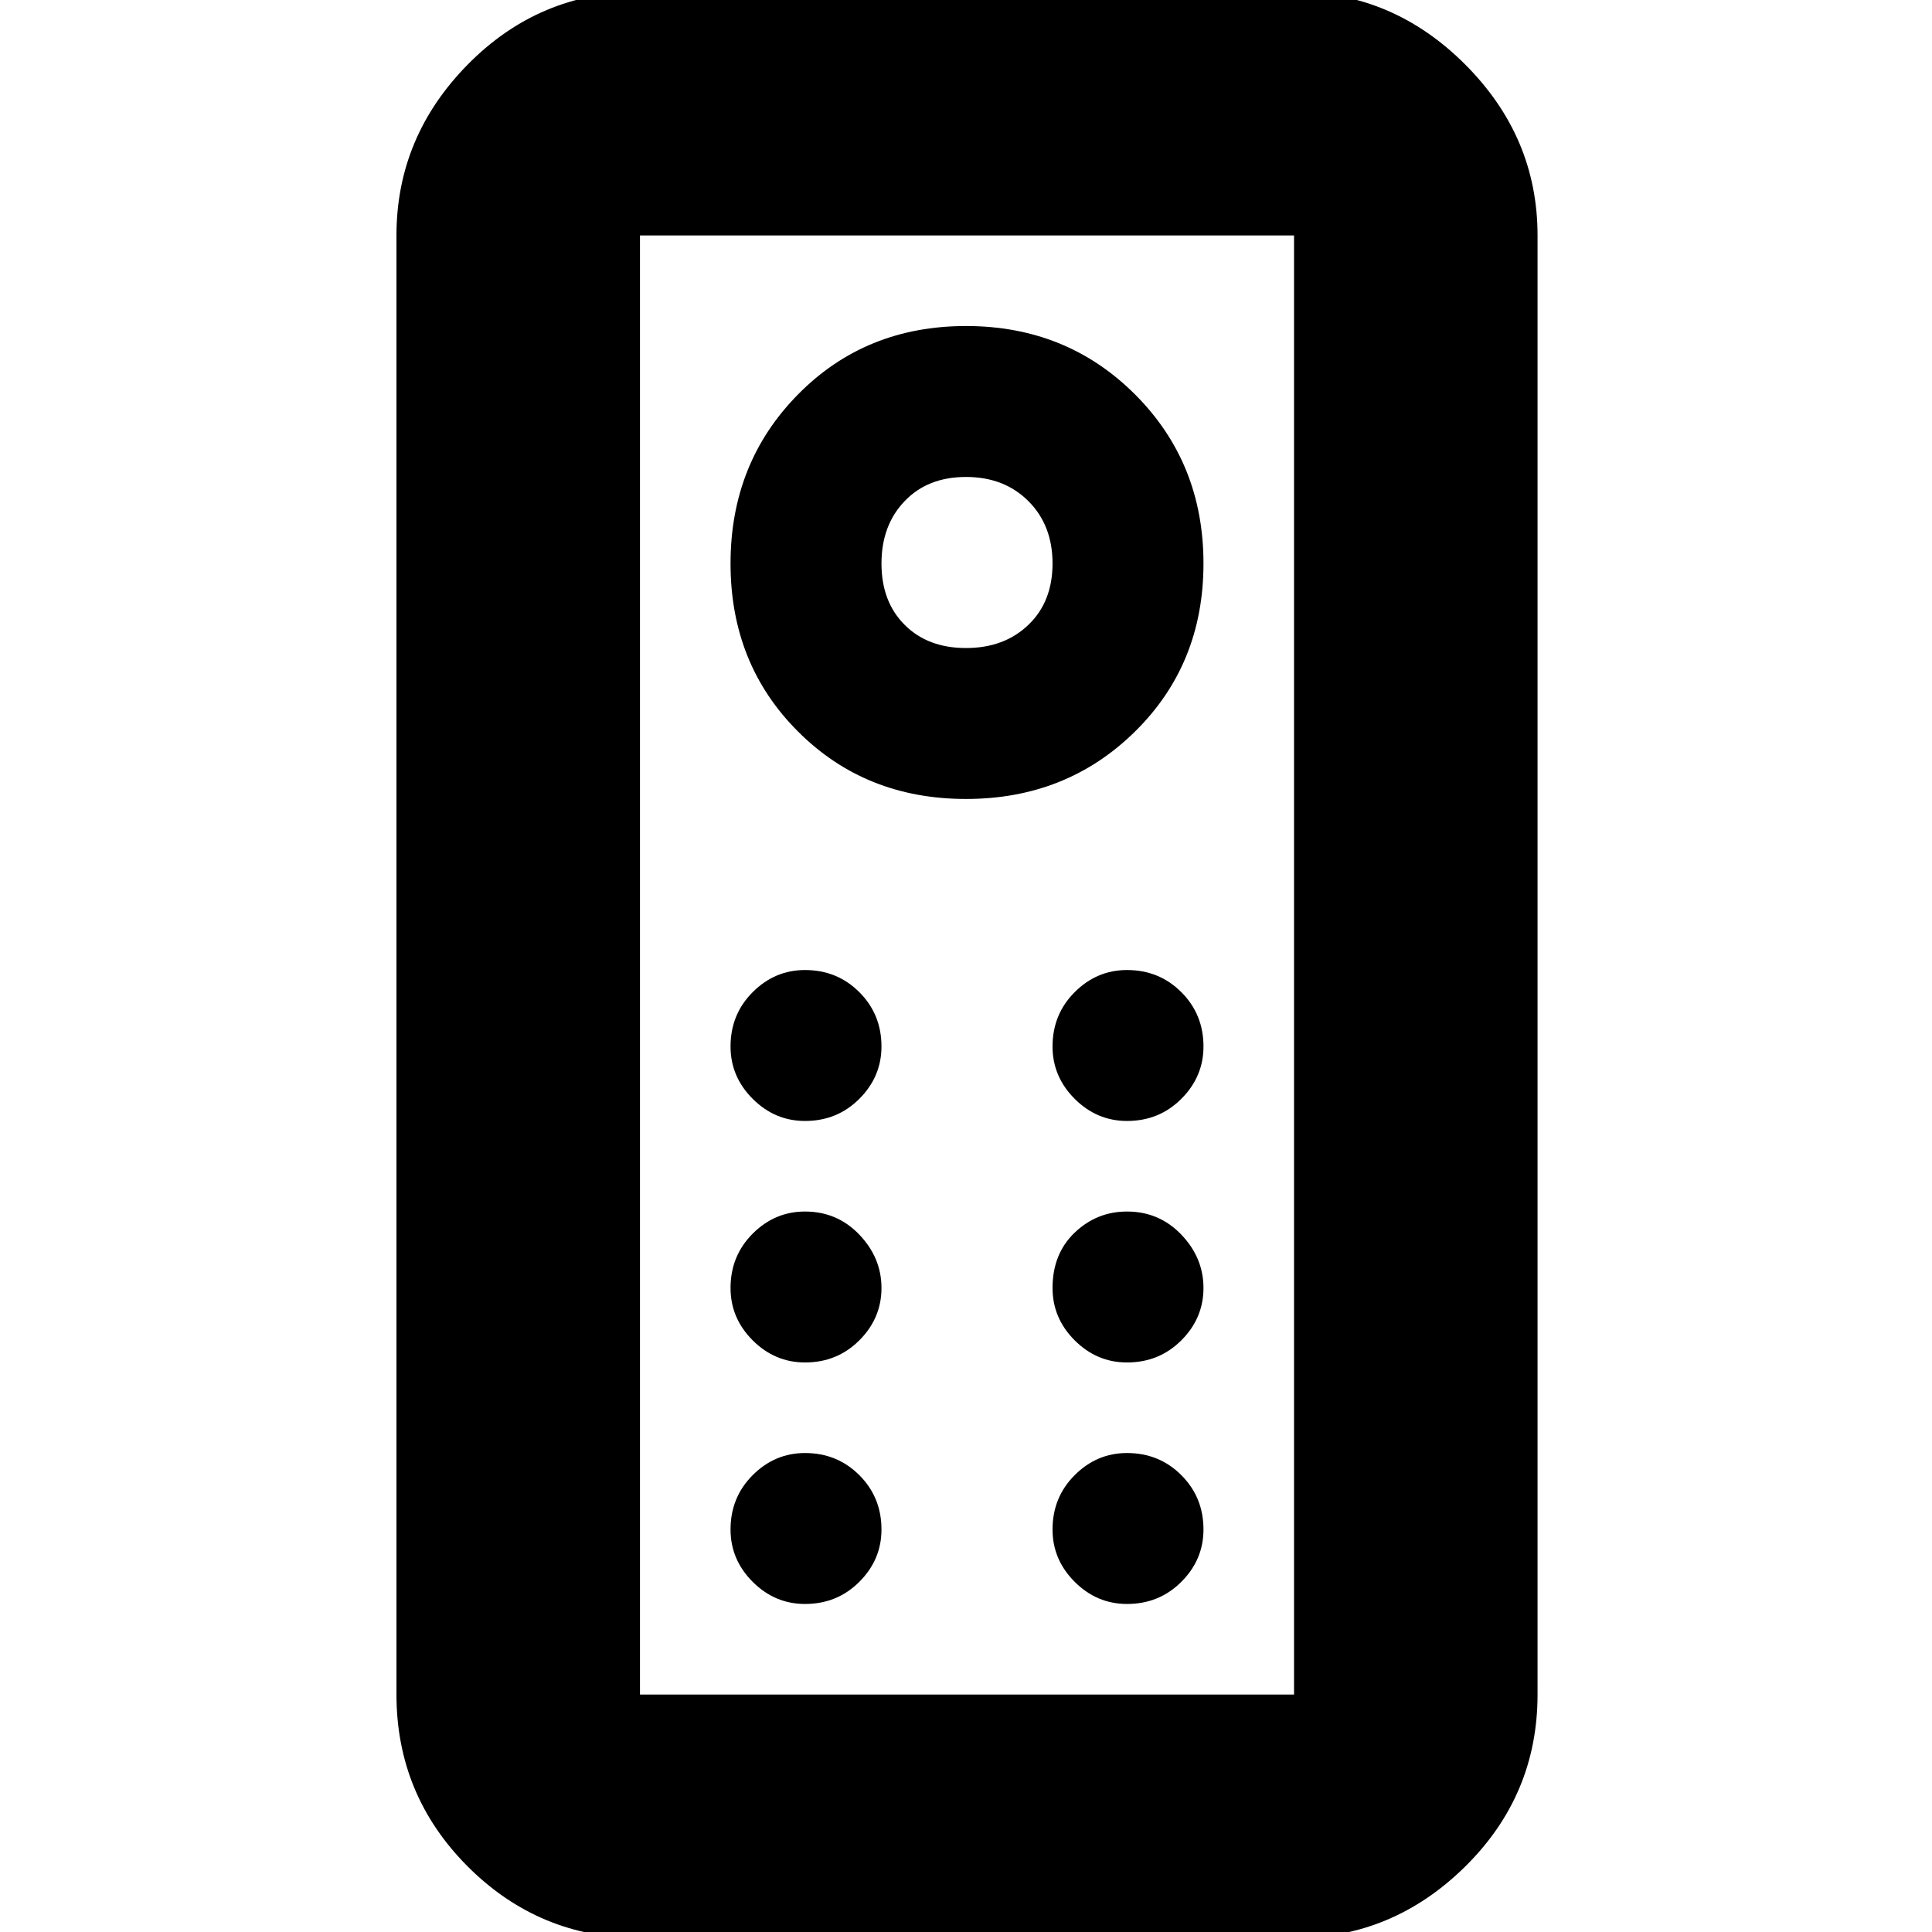 <svg xmlns="http://www.w3.org/2000/svg" height="24" width="24"><path d="M7.95 24.075q-1.25 0-2.138-.887-.887-.888-.887-2.138V2.925q0-1.225.887-2.125Q6.7-.1 7.95-.1h8.125Q17.3-.1 18.2.8q.9.9.9 2.125V21.05q0 1.25-.9 2.138-.9.887-2.125.887Zm0-3.025h8.125V2.925H7.95V21.05ZM12 9.925q1.25 0 2.1-.838.85-.837.85-2.087 0-1.25-.85-2.1-.85-.85-2.1-.85t-2.087.85q-.838.85-.838 2.1t.838 2.087q.837.838 2.087.838Zm0-1.875q-.475 0-.762-.288-.288-.287-.288-.762 0-.475.288-.775.287-.3.762-.3.475 0 .775.3.3.3.3.775 0 .475-.3.762-.3.288-.775.288Zm-2 5.875q.4 0 .675-.275t.275-.65q0-.4-.275-.675T10 12.05q-.375 0-.65.275T9.075 13q0 .375.275.65t.65.275Zm4 0q.4 0 .675-.275t.275-.65q0-.4-.275-.675T14 12.05q-.375 0-.65.275t-.275.675q0 .375.275.65t.65.275Zm-4 3q.4 0 .675-.275t.275-.65q0-.375-.275-.663-.275-.287-.675-.287-.375 0-.65.275T9.075 16q0 .375.275.65t.65.275Zm4 0q.4 0 .675-.275t.275-.65q0-.375-.275-.663-.275-.287-.675-.287-.375 0-.65.262-.275.263-.275.688 0 .375.275.65t.65.275Zm-4 3q.4 0 .675-.275t.275-.65q0-.4-.275-.675T10 18.05q-.375 0-.65.275T9.075 19q0 .375.275.65t.65.275Zm4 0q.4 0 .675-.275t.275-.65q0-.4-.275-.675T14 18.05q-.375 0-.65.275t-.275.675q0 .375.275.65t.65.275ZM7.95 21.05V2.925 21.05Z"/></svg>